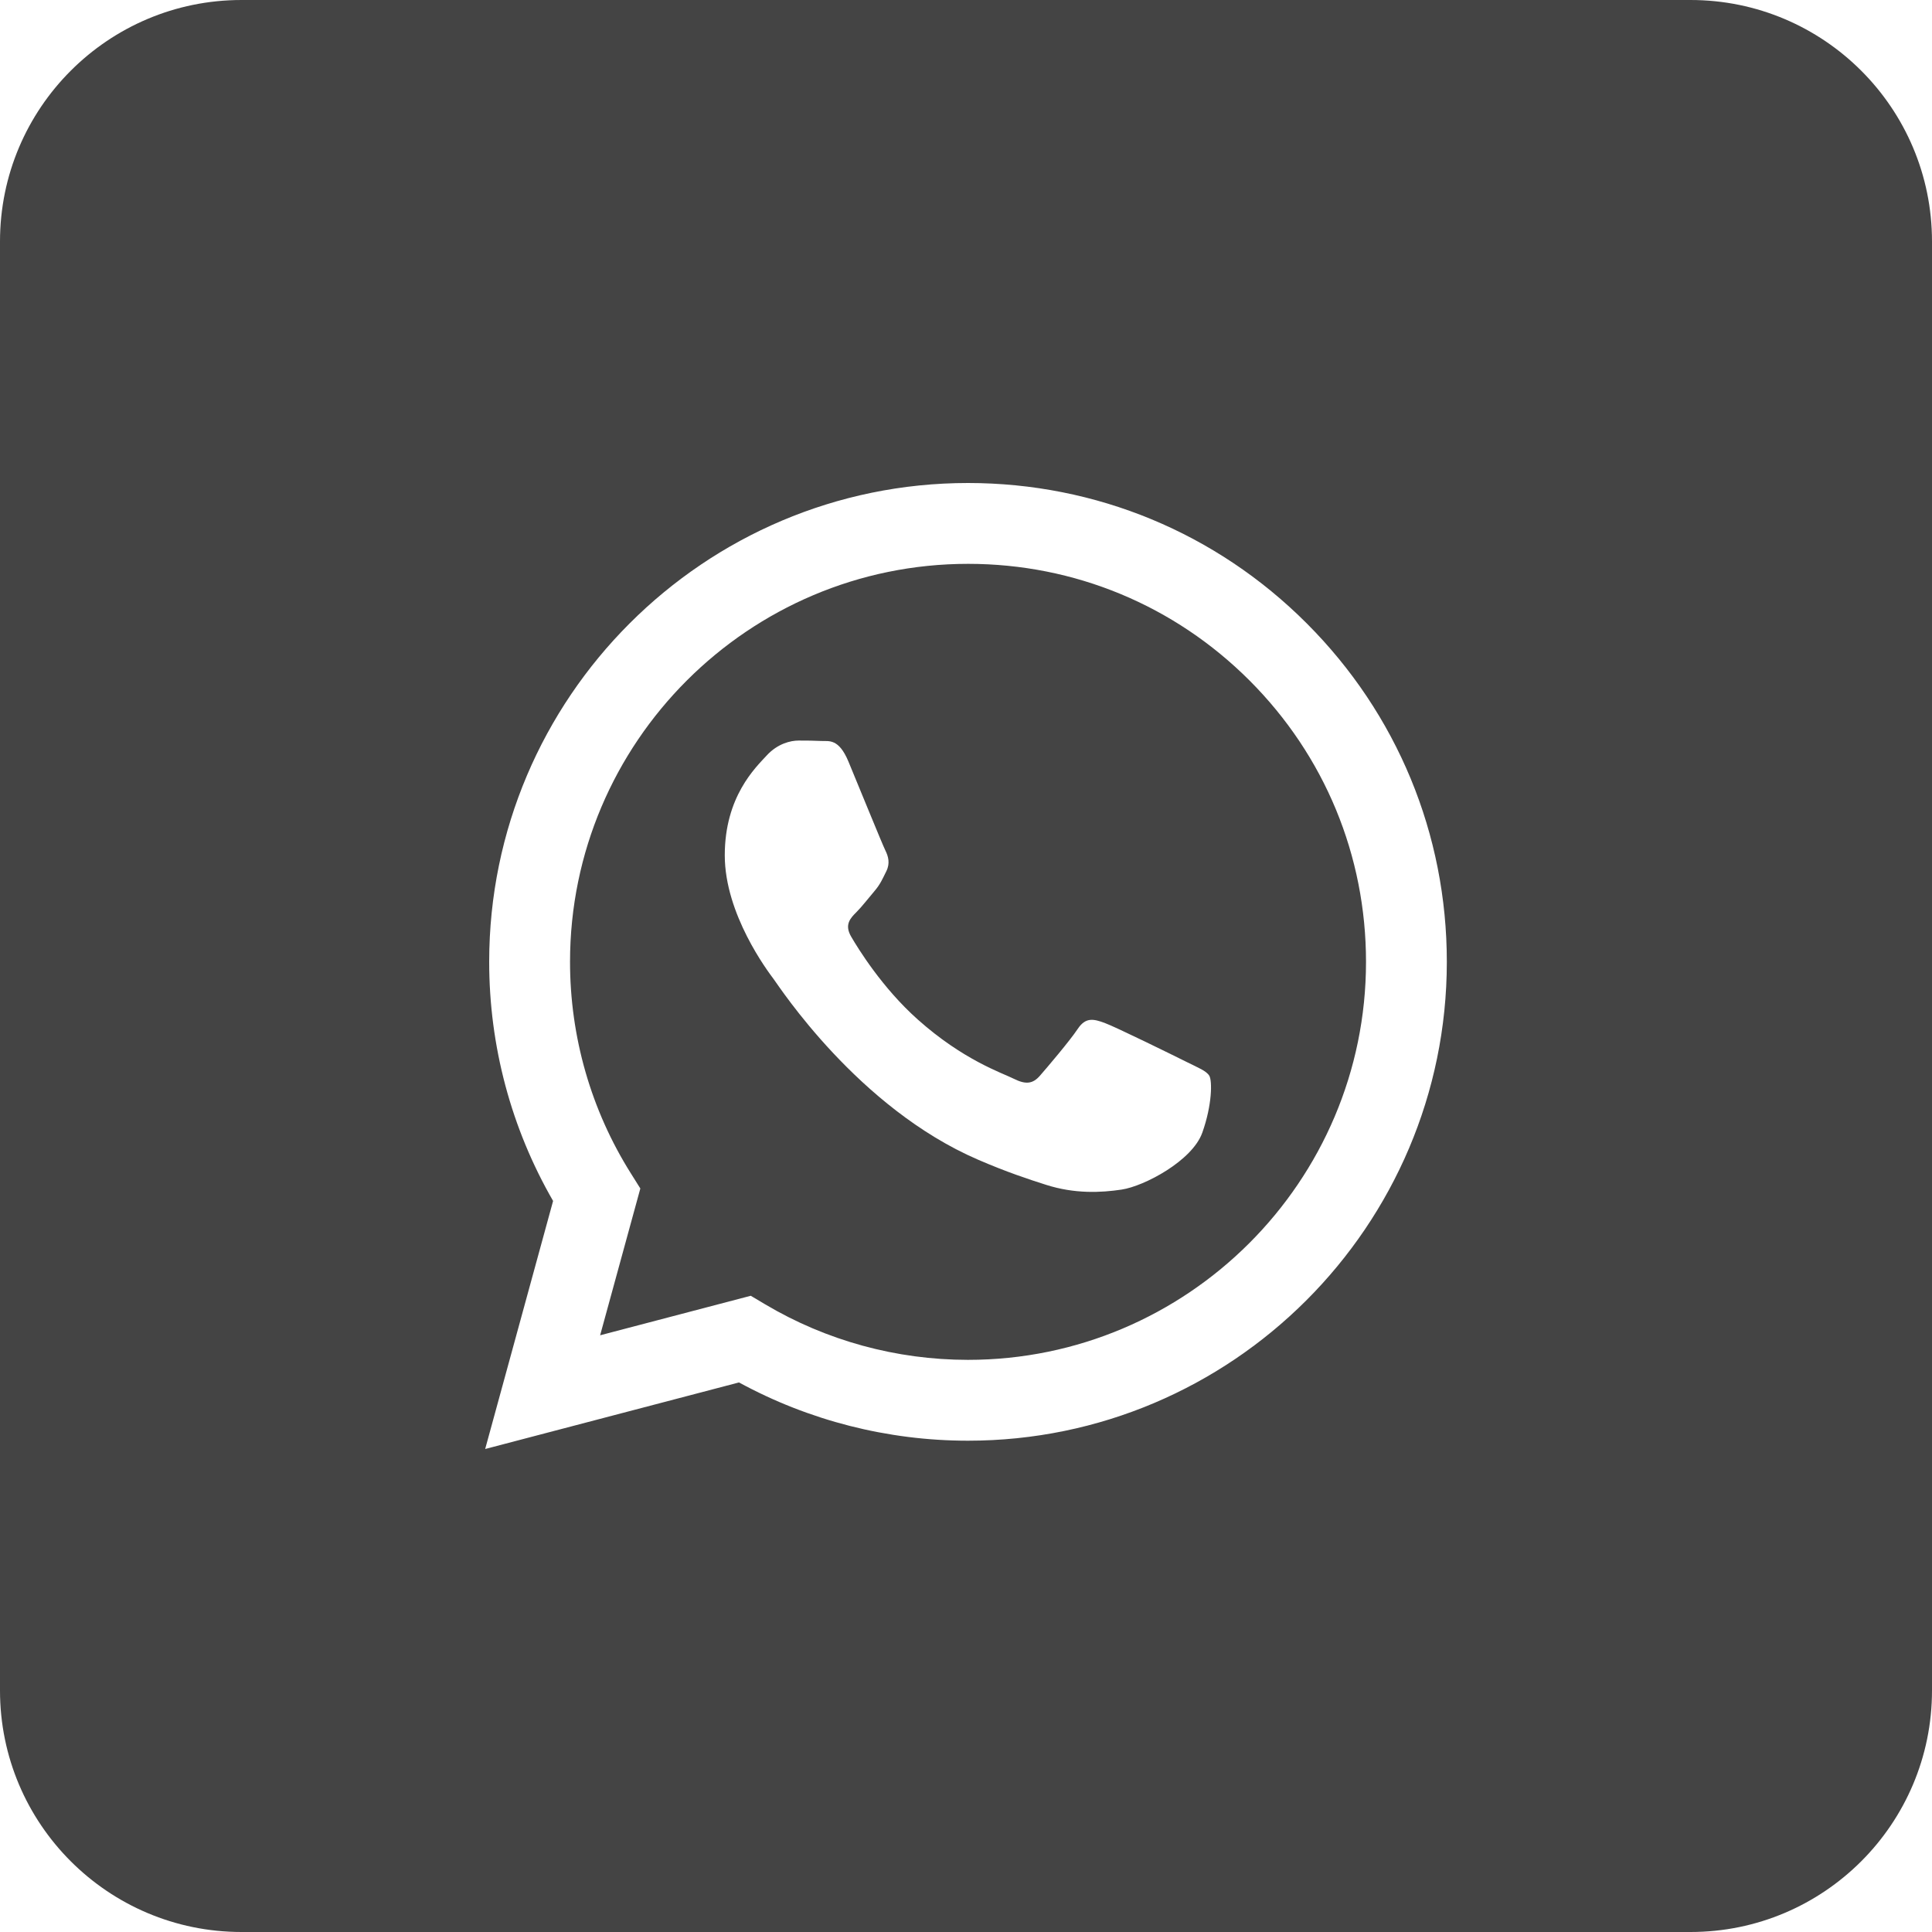 <?xml version="1.0" encoding="utf-8"?>
<!-- Generator: Adobe Illustrator 19.1.0, SVG Export Plug-In . SVG Version: 6.00 Build 0)  -->
<!DOCTYPE svg PUBLIC "-//W3C//DTD SVG 1.1//EN" "http://www.w3.org/Graphics/SVG/1.1/DTD/svg11.dtd">
<svg version="1.1" id="Layer_1" xmlns="http://www.w3.org/2000/svg" xmlns:xlink="http://www.w3.org/1999/xlink" x="0px" y="0px"
	 width="64px" height="64px" viewBox="0 0 64 64" enable-background="new 0 0 64 64" xml:space="preserve">
<path fill="#444444" d="M32.072,18.678c-7.272,0-13.186,5.912-13.189,13.179
	c-0.001,2.49,0.696,4.916,2.016,7.014l0.313,0.499l-1.332,4.863l4.99-1.309l0.481,0.286
	c2.024,1.201,4.344,1.836,6.71,1.837h0.006c7.266,0,13.181-5.912,13.184-13.18
	c0.001-3.522-1.369-6.833-3.858-9.324C38.903,20.052,35.593,18.679,32.072,18.678z M39.827,37.523
	c-0.33,0.925-1.914,1.77-2.675,1.884c-0.683,0.102-1.547,0.145-2.496-0.157
	c-0.576-0.183-1.314-0.426-2.259-0.835c-3.976-1.716-6.572-5.718-6.77-5.983
	c-0.198-0.264-1.618-2.148-1.618-4.099c0-1.95,1.024-2.909,1.387-3.305
	c0.363-0.396,0.793-0.496,1.057-0.496c0.264,0,0.529,0.002,0.76,0.014
	c0.243,0.012,0.57-0.092,0.892,0.68c0.33,0.793,1.123,2.743,1.222,2.942s0.165,0.43,0.033,0.694
	c-0.132,0.264-0.198,0.43-0.396,0.661c-0.198,0.231-0.416,0.517-0.595,0.694
	c-0.198,0.197-0.405,0.412-0.174,0.809c0.231,0.397,1.027,1.694,2.205,2.745
	c1.514,1.35,2.791,1.768,3.187,1.966c0.396,0.198,0.628,0.165,0.859-0.099
	c0.231-0.264,0.991-1.157,1.255-1.554c0.264-0.397,0.528-0.331,0.892-0.198
	c0.363,0.132,2.312,1.091,2.708,1.289c0.396,0.198,0.66,0.297,0.76,0.463
	C40.157,35.804,40.157,36.597,39.827,37.523z"/>
<path fill="#444444" d="M56,0H8C3.582,0,0,3.582,0,8v48c0,4.418,3.582,8,8,8h48c4.418,0,8-3.582,8-8V8
	C64,3.582,60.418,0,56,0z M32.067,47.725h-0.007c-2.655-0.001-5.263-0.667-7.58-1.93L16.072,48
	l2.25-8.217c-1.388-2.405-2.118-5.133-2.117-7.927C16.208,23.113,23.324,16,32.067,16
	c4.243,0.002,8.226,1.653,11.22,4.65c2.995,2.997,4.643,6.981,4.641,11.218
	C47.925,40.611,40.809,47.725,32.067,47.725z"/>
</svg>
